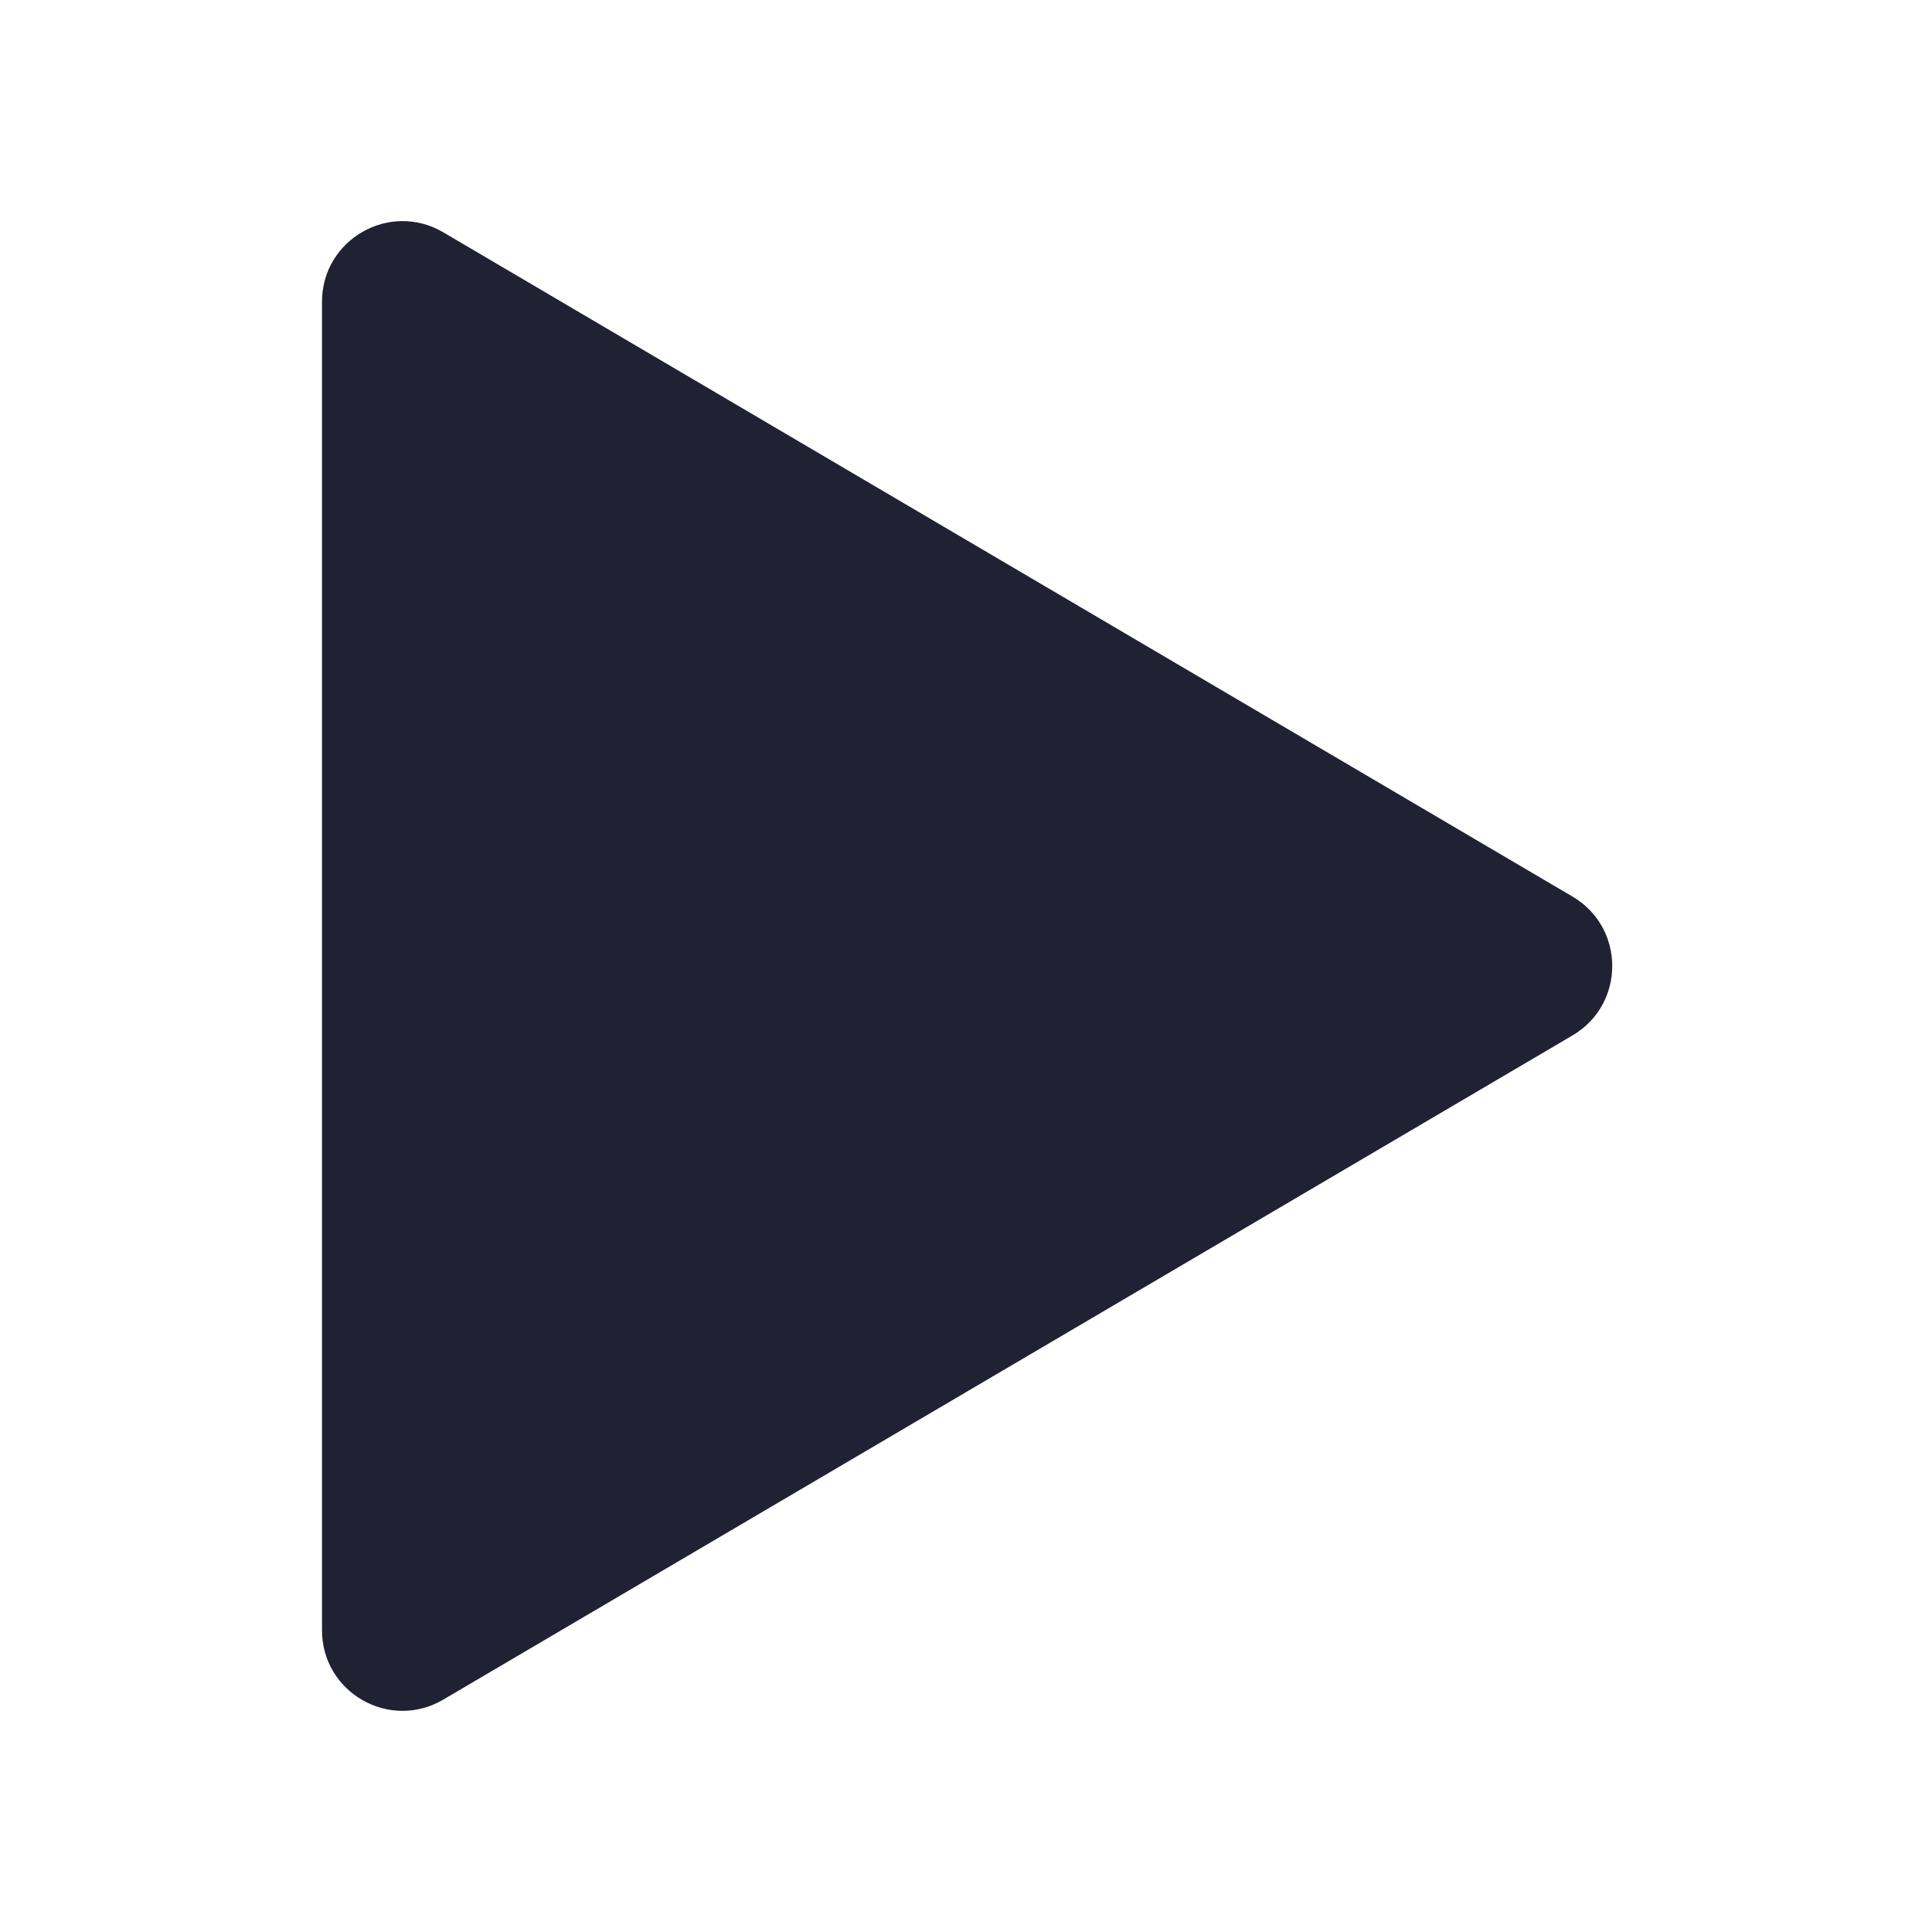 <svg xmlns="http://www.w3.org/2000/svg" width="24" height="24" fill="none" viewBox="0 0 24 24"><path fill="#212134" d="M4 20.252V3.748C4 2.975 4.84 2.494 5.507 2.886L19.535 11.138C20.192 11.525 20.192 12.475 19.535 12.862L5.507 21.113C4.84 21.506 4 21.025 4 20.252Z"/></svg>